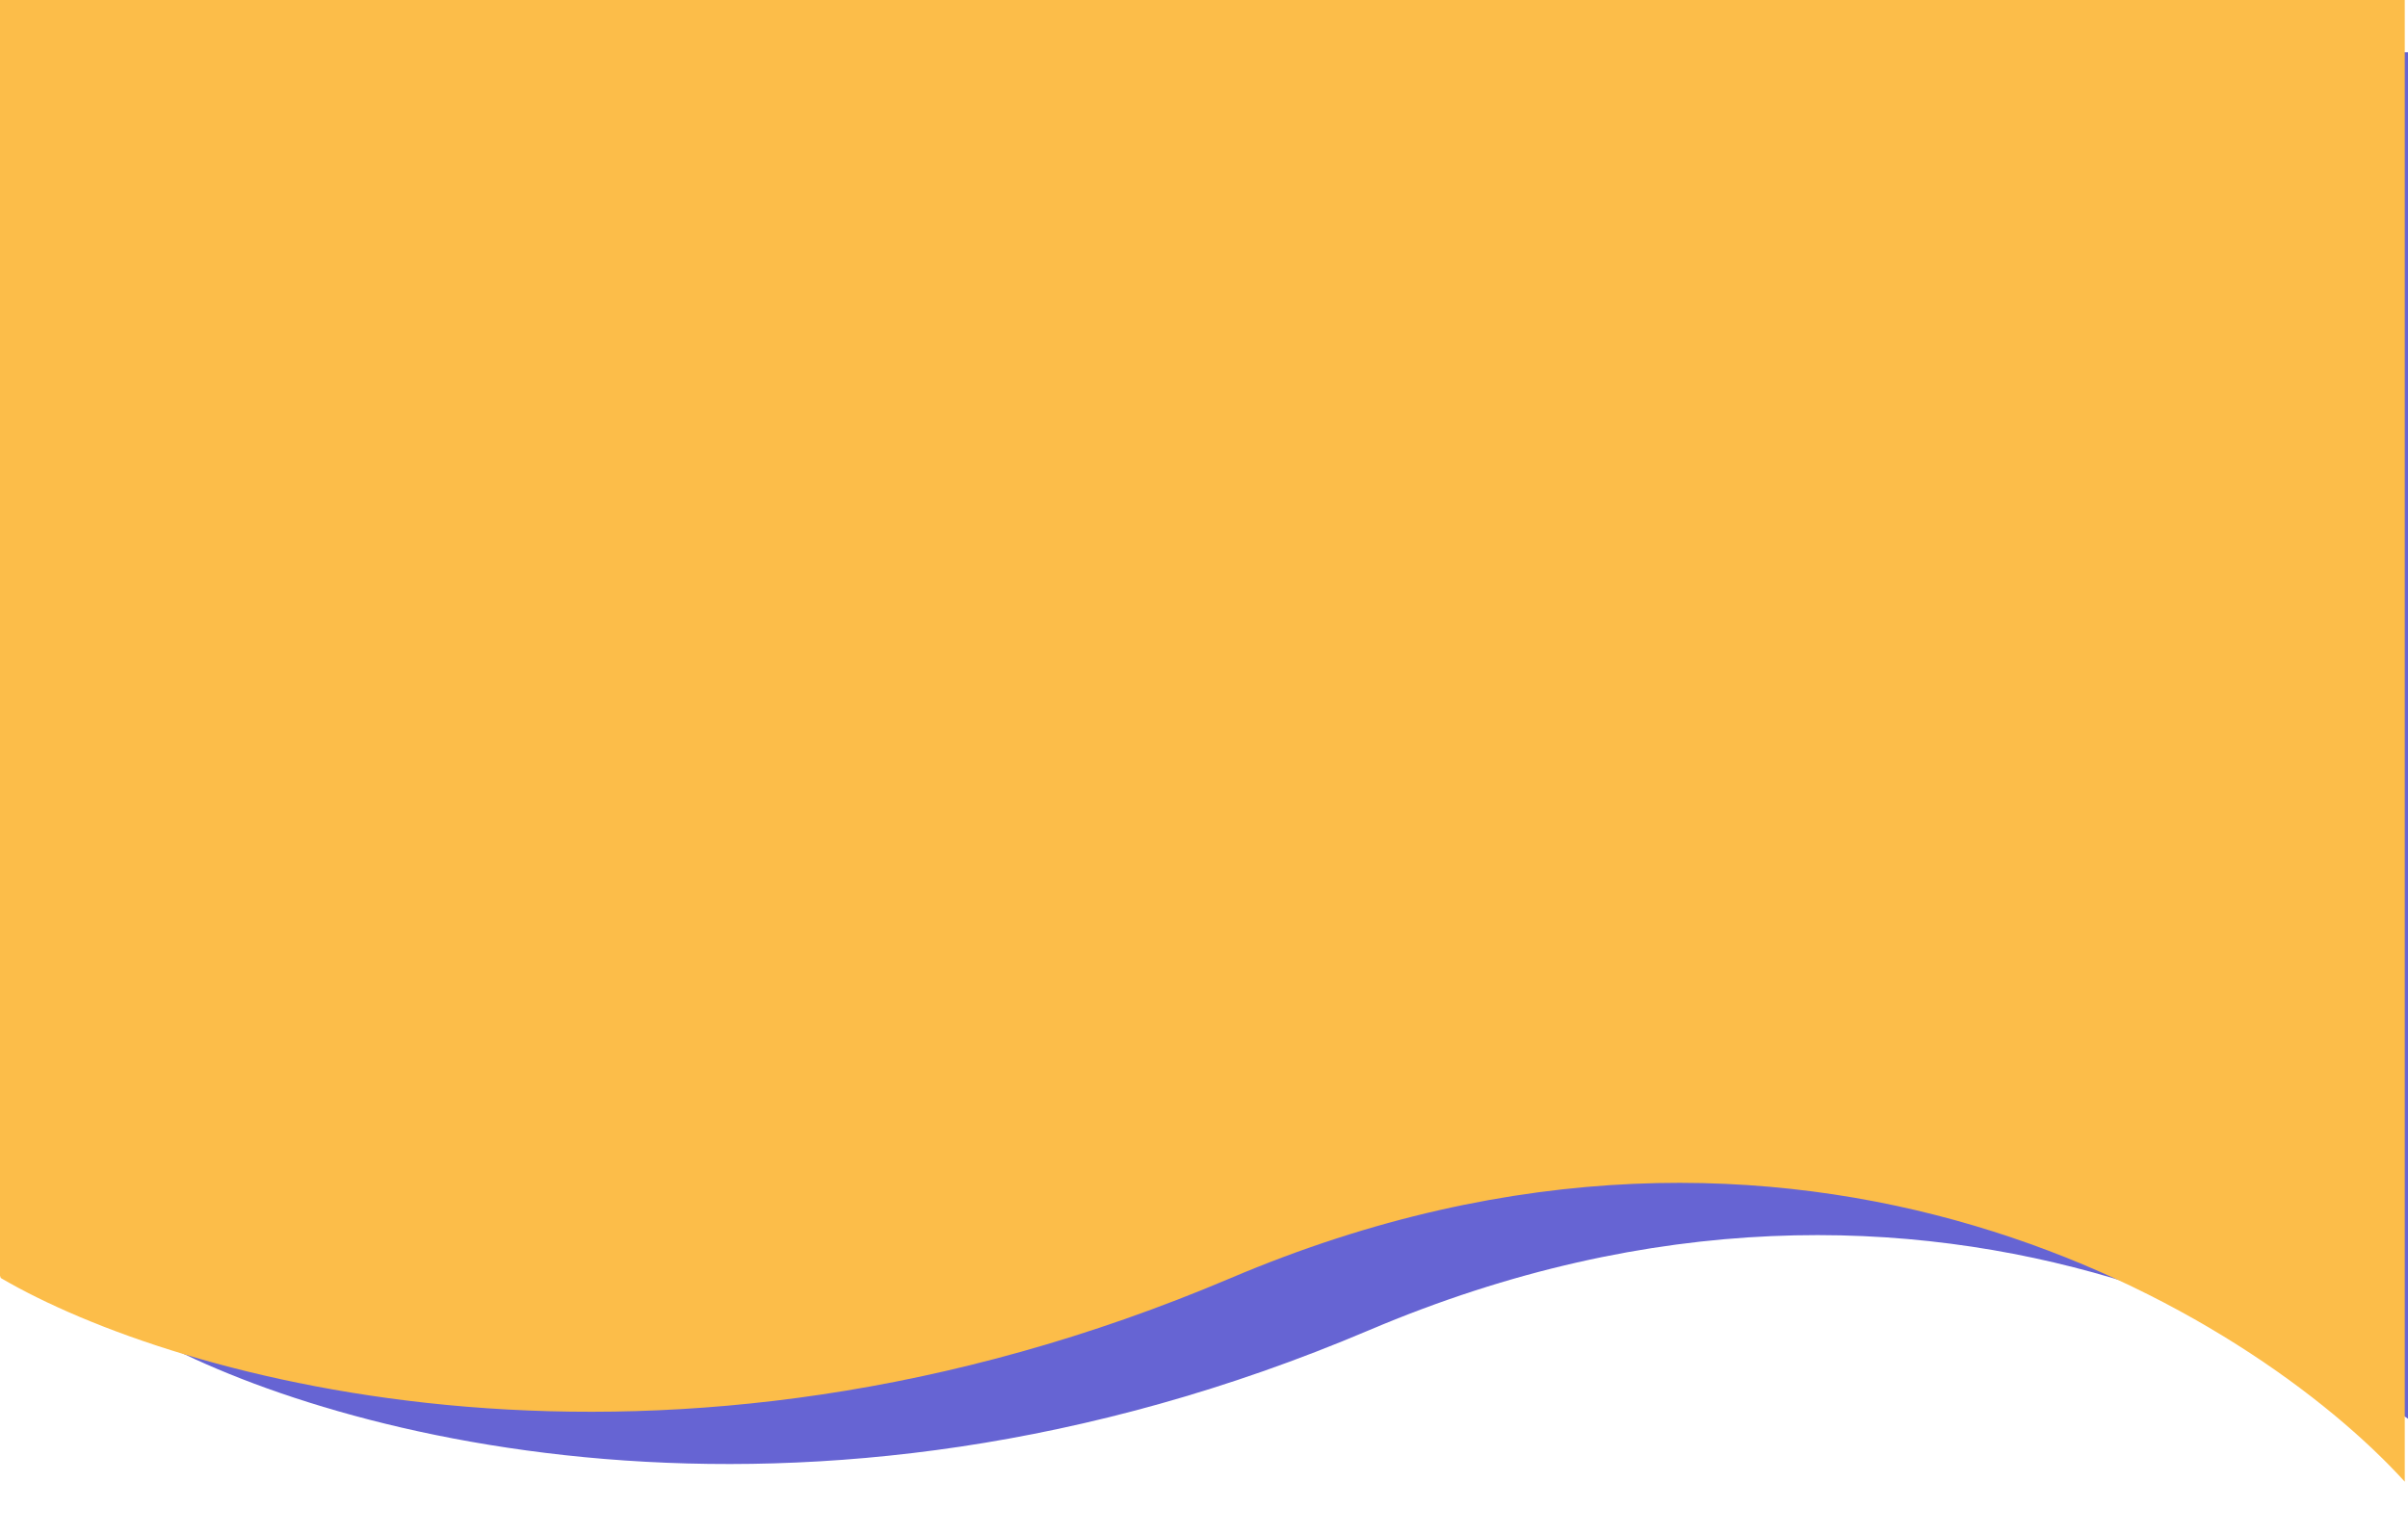 <svg xmlns="http://www.w3.org/2000/svg" width="1726" height="1100" fill="none" viewBox="0 0 1726 1144">
  <path fill="#6664D3" d="M985.95 991.877c-425.295 180.663-788.553 75.273-917.02 0l-310.036-952.91H1861V1143.76c-114.48-125.91-449.76-332.546-875.05-151.883Z"/>
  <path fill="#FCBD49" d="M883.056 952.91c-425.295 180.66-788.553 75.28-917.02 0L-344 0h2102.11v1104.79c-114.48-125.902-449.76-332.543-875.054-151.88Z"/>
</svg>

